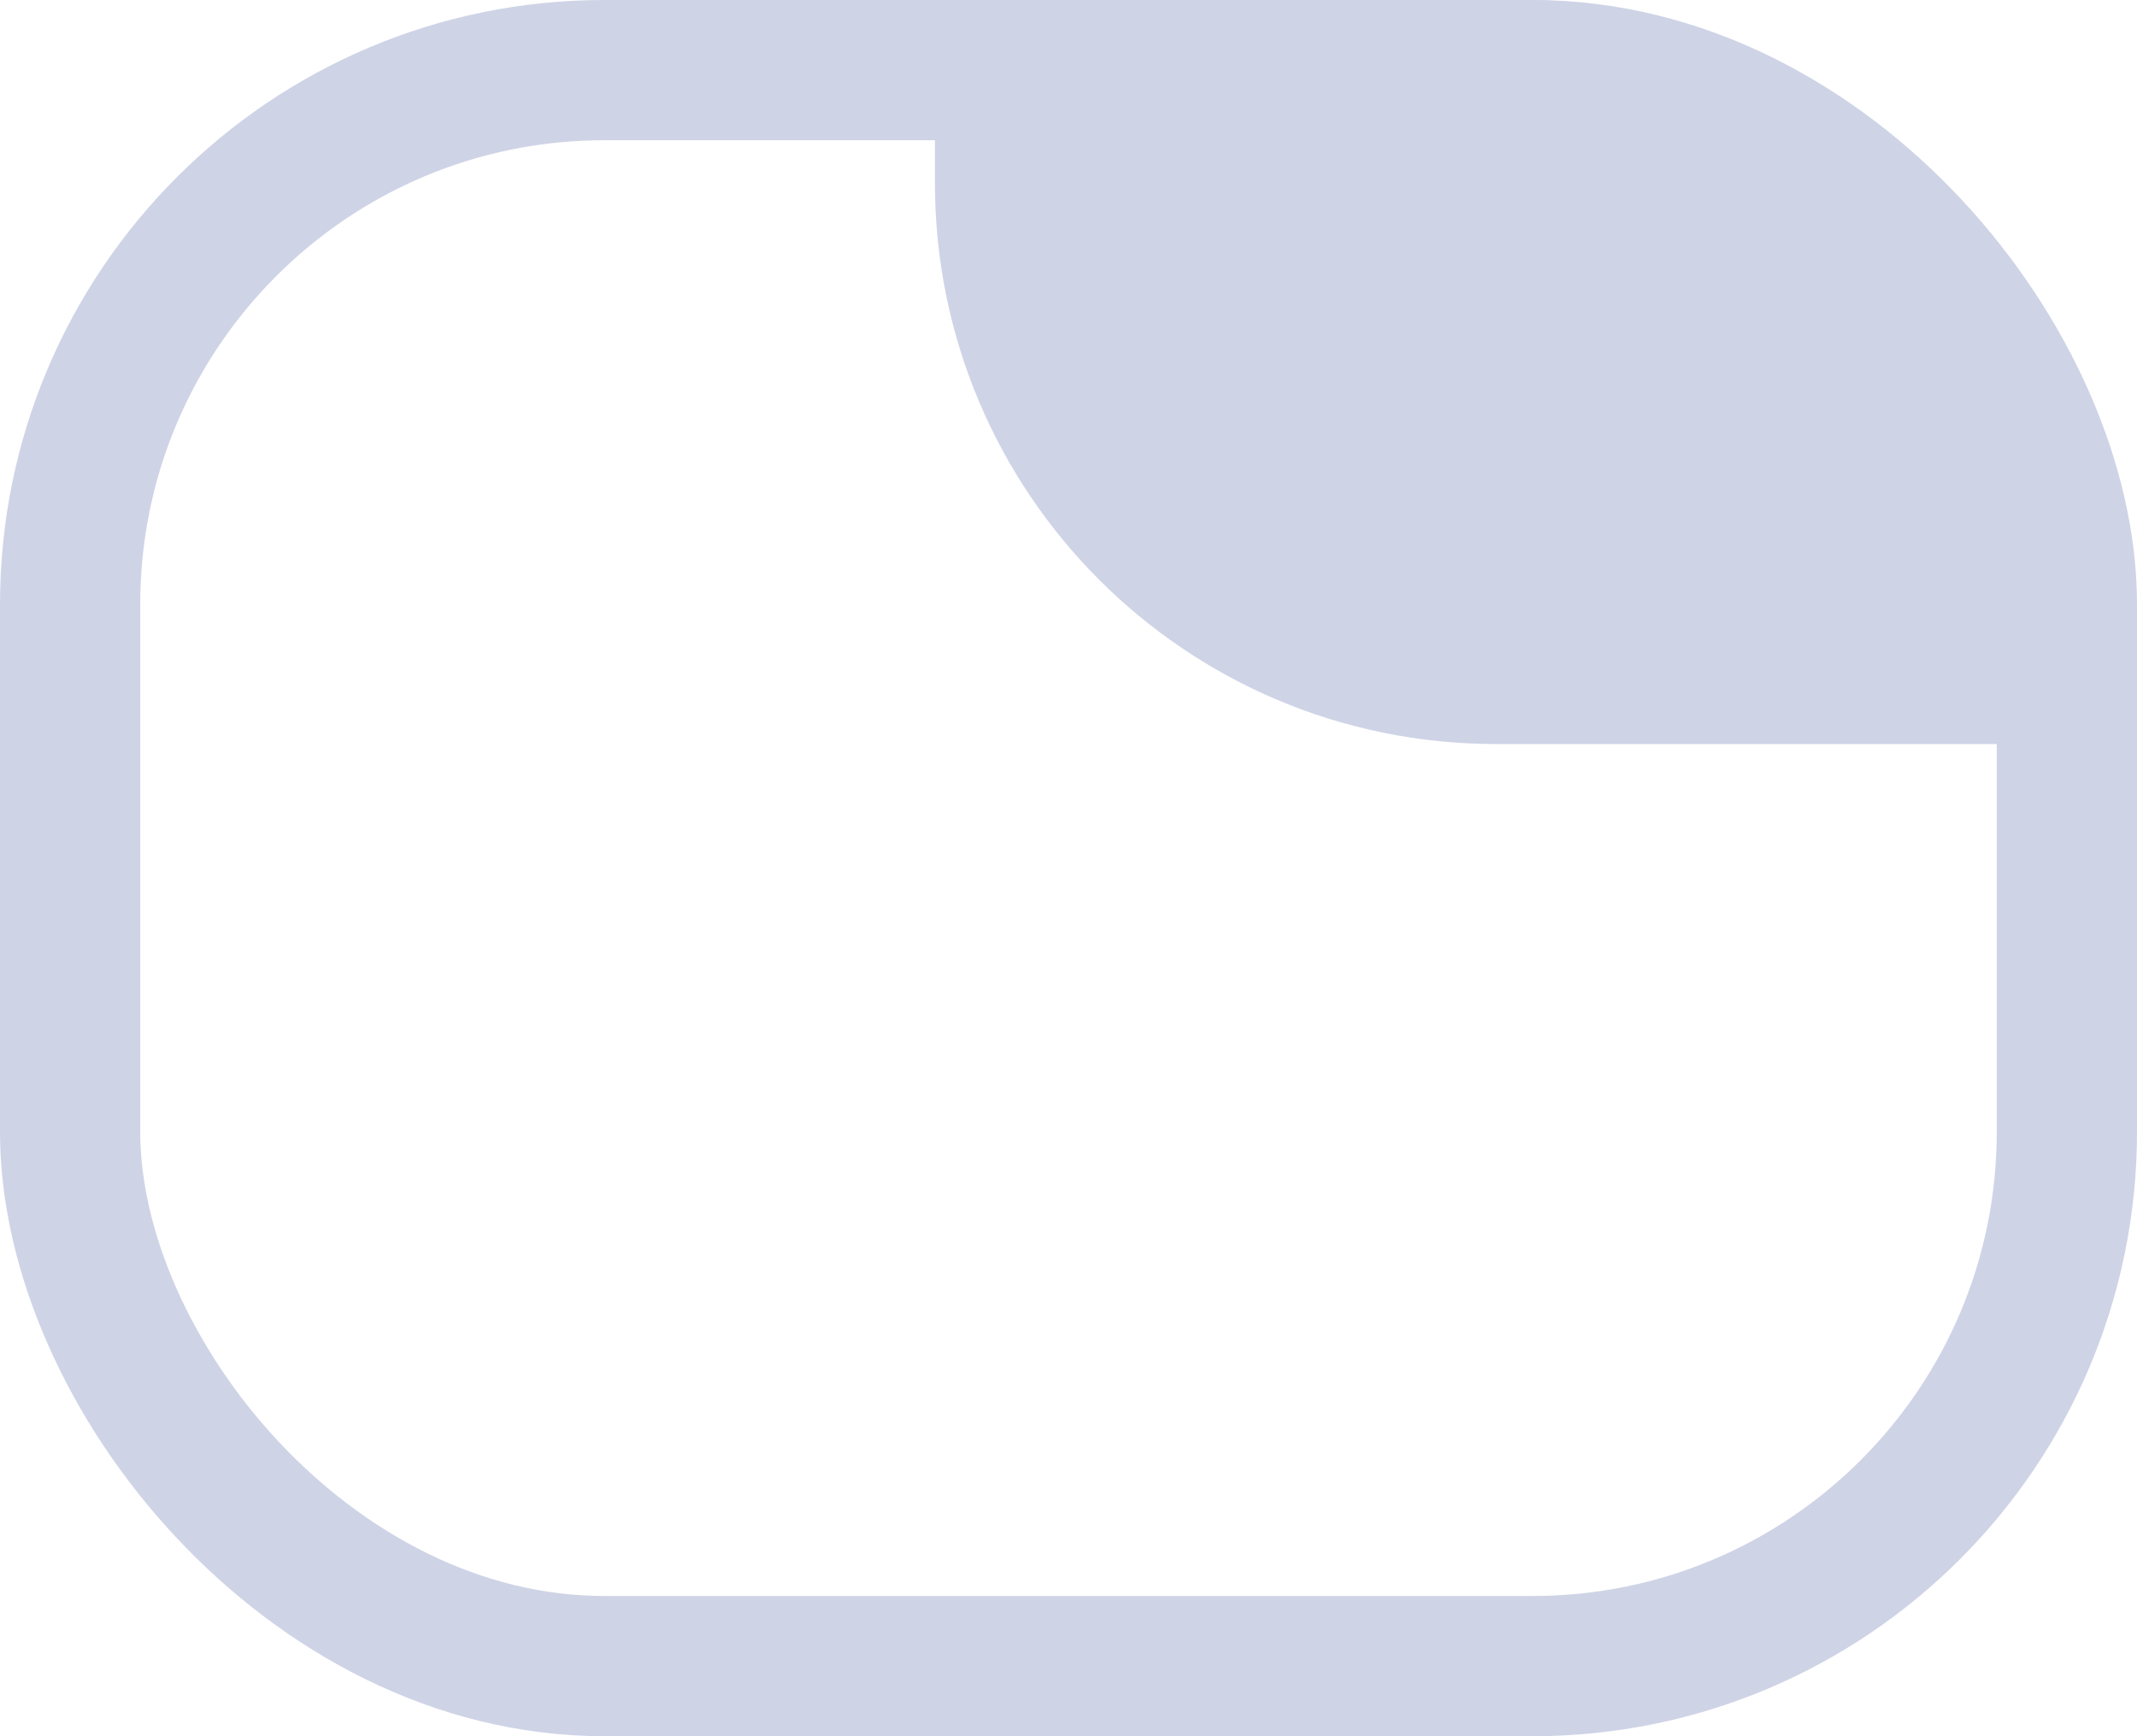 <?xml version="1.0" encoding="UTF-8"?>
<svg width="16px" height="13px" viewBox="0 0 16 13" version="1.1" xmlns="http://www.w3.org/2000/svg" xmlns:xlink="http://www.w3.org/1999/xlink">
    <!-- Generator: Sketch 62 (91390) - https://sketch.com -->
    <title>Filters_icon</title>
    <desc>Created with Sketch.</desc>
    <g id="Page-1" stroke="none" stroke-width="1" fill="none" fill-rule="evenodd">
        <g id="ToDoList_Dashboard" transform="translate(-38, -323)" stroke="#CFD3E6" stroke-width="1.05">
            <g id="Sidebar">
                <g id="Filters" transform="translate(38, 321)">
                    <g id="Filters_icon" transform="translate(0, 2)">
                        <rect id="Rectangle-Copy-10" x="0.525" y="0.525" width="14.95" height="11.95" rx="4"></rect>
                        <path d="M15.075,5.046 L11.2,5.046 C10.185,5.046 9.266,4.635 8.601,3.97 C7.936,3.305 7.525,2.386 7.525,1.371 L7.525,0.525 L11.4,0.525 C12.415,0.525 13.334,0.936 13.999,1.601 C14.664,2.266 15.075,3.185 15.075,4.2 L15.075,5.046 Z" id="Rectangle-Copy-11" fill="#CFD3E6"></path>
                    </g>
                </g>
            </g>
        </g>
    </g>
</svg>